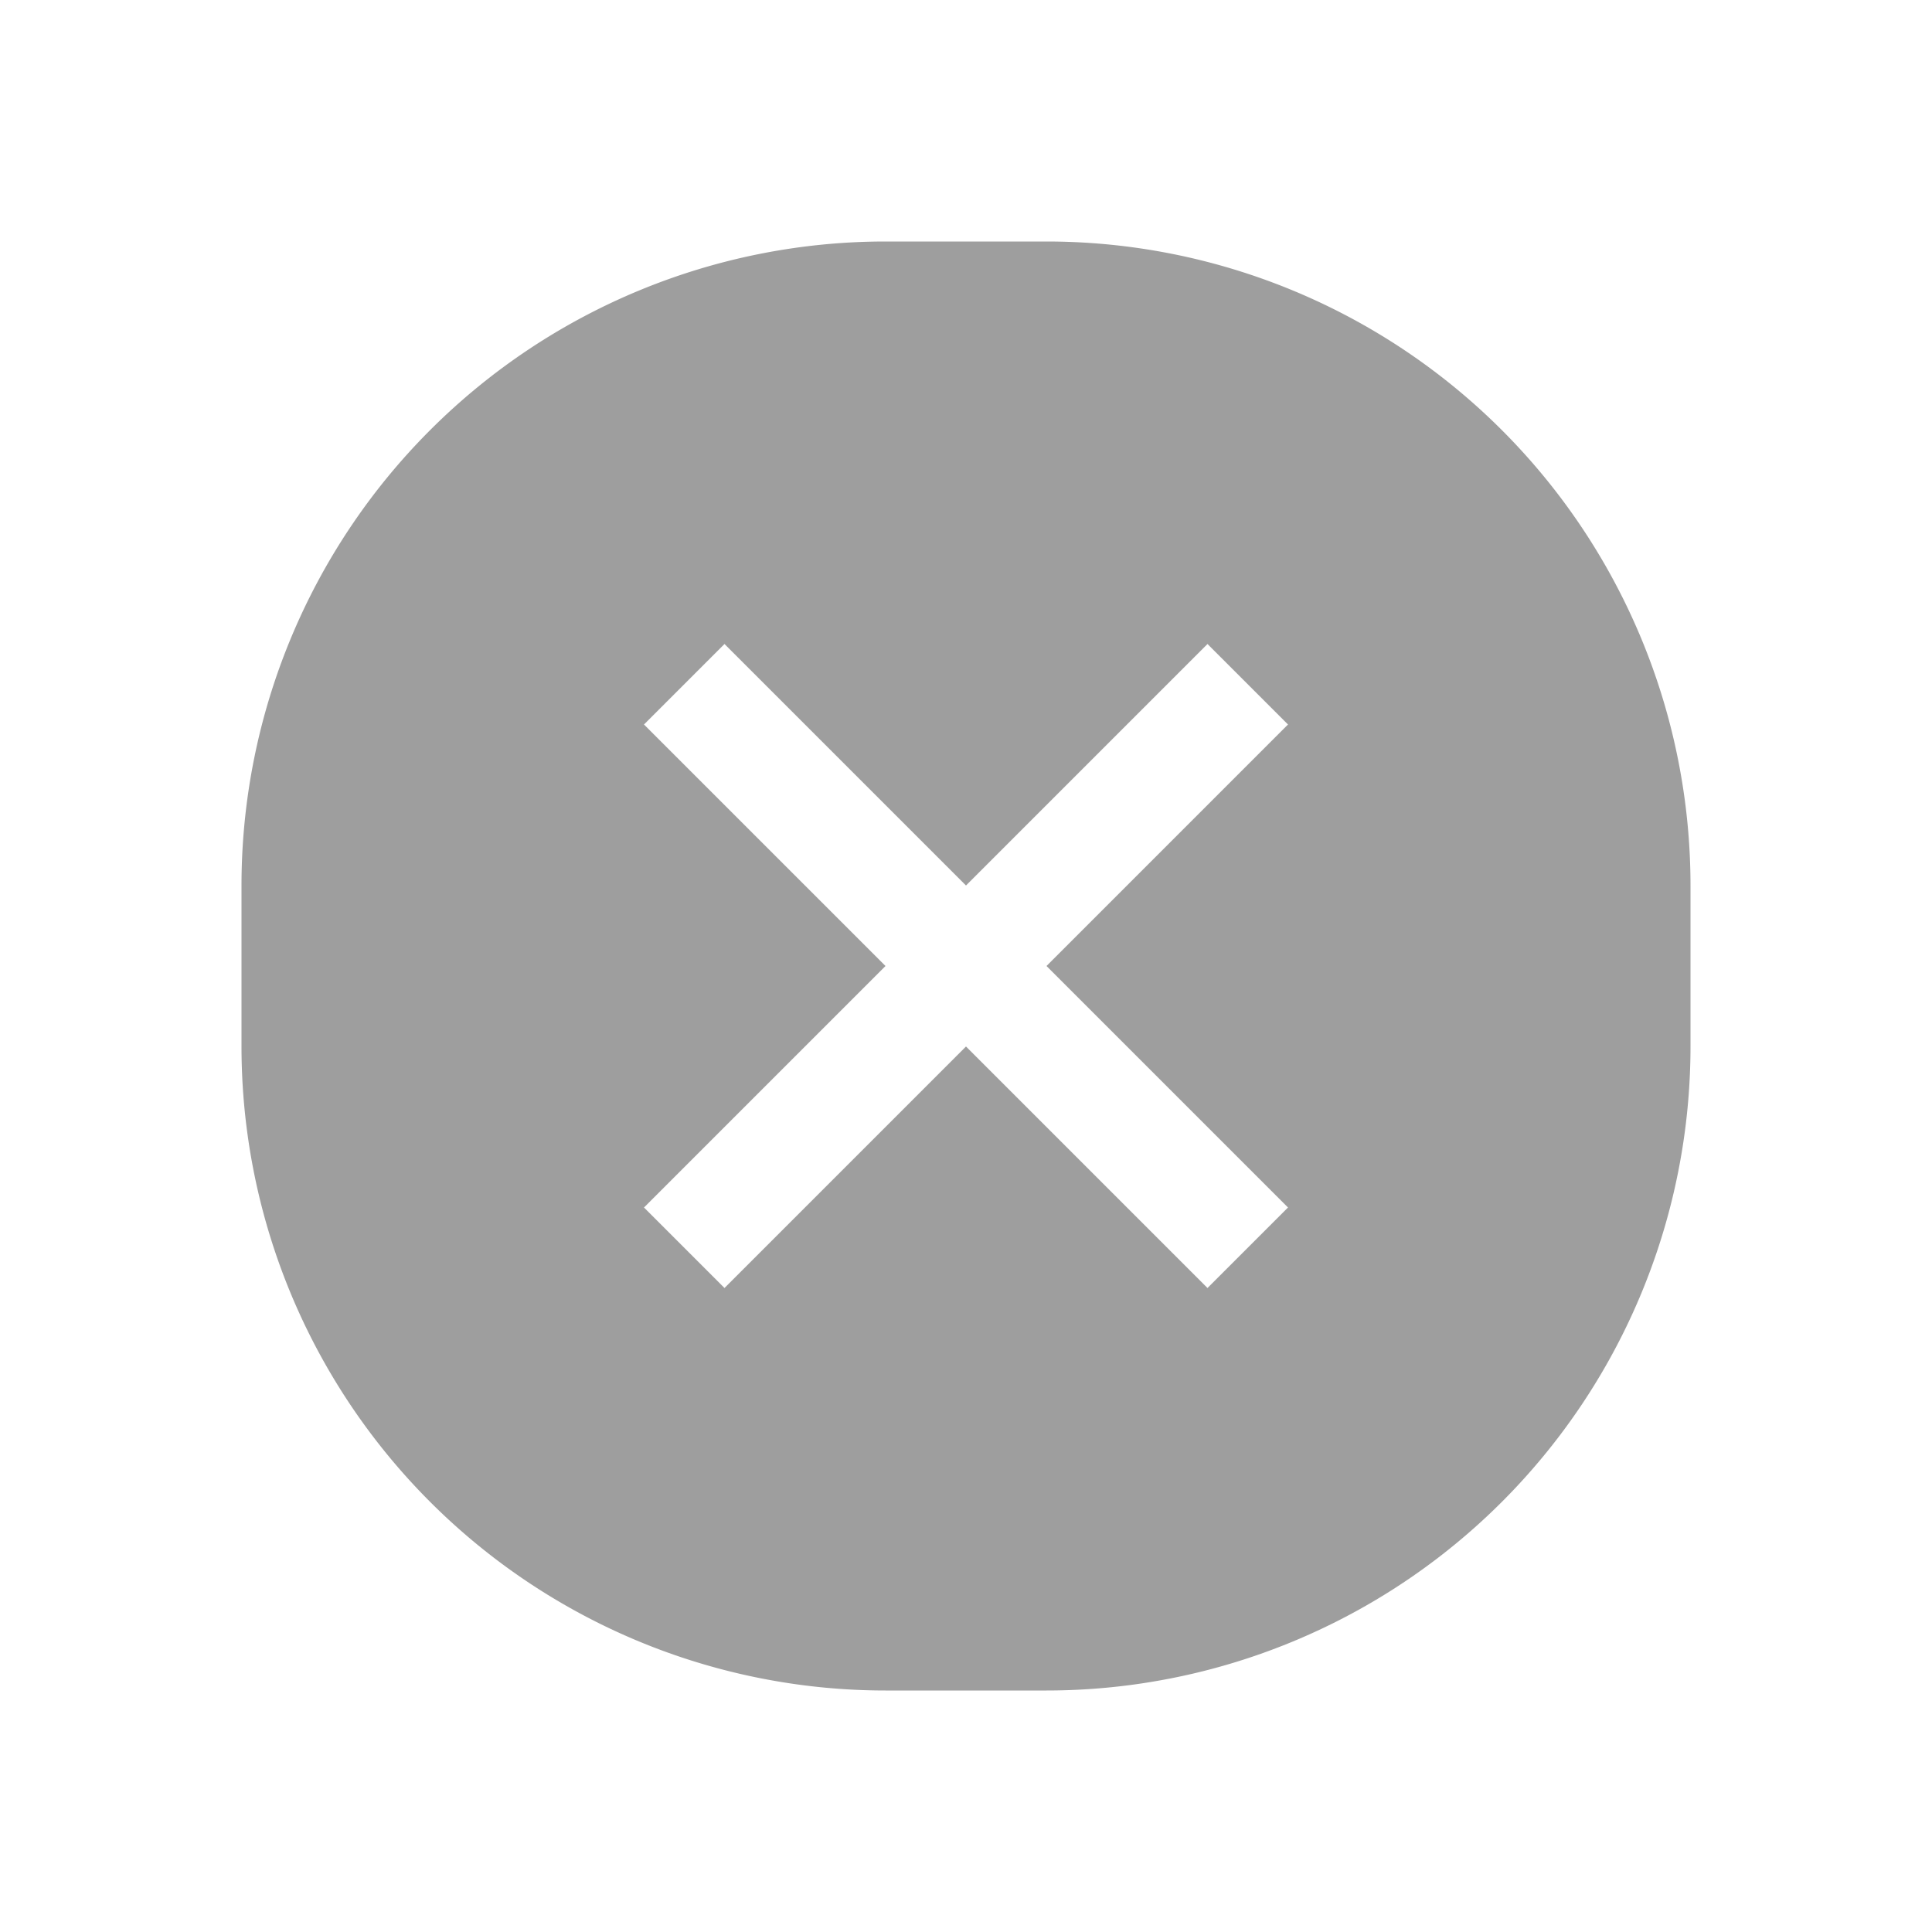 <svg width="24" height="24" fill="none" xmlns="http://www.w3.org/2000/svg">
    <path fill-rule="evenodd" clip-rule="evenodd" d="M11 3a8 8 0 0 0-8 8v2a8 8 0 0 0 8 8h2a8 8 0 0 0 8-8v-2a8 8 0 0 0-8-8h-2zm5 12-1 1-3-3-3 3-1-1 3-3-3-3 1-1 3 3 3-3 1 1-3 3 3 3z" fill="#000" fill-opacity=".38"/>
</svg>
